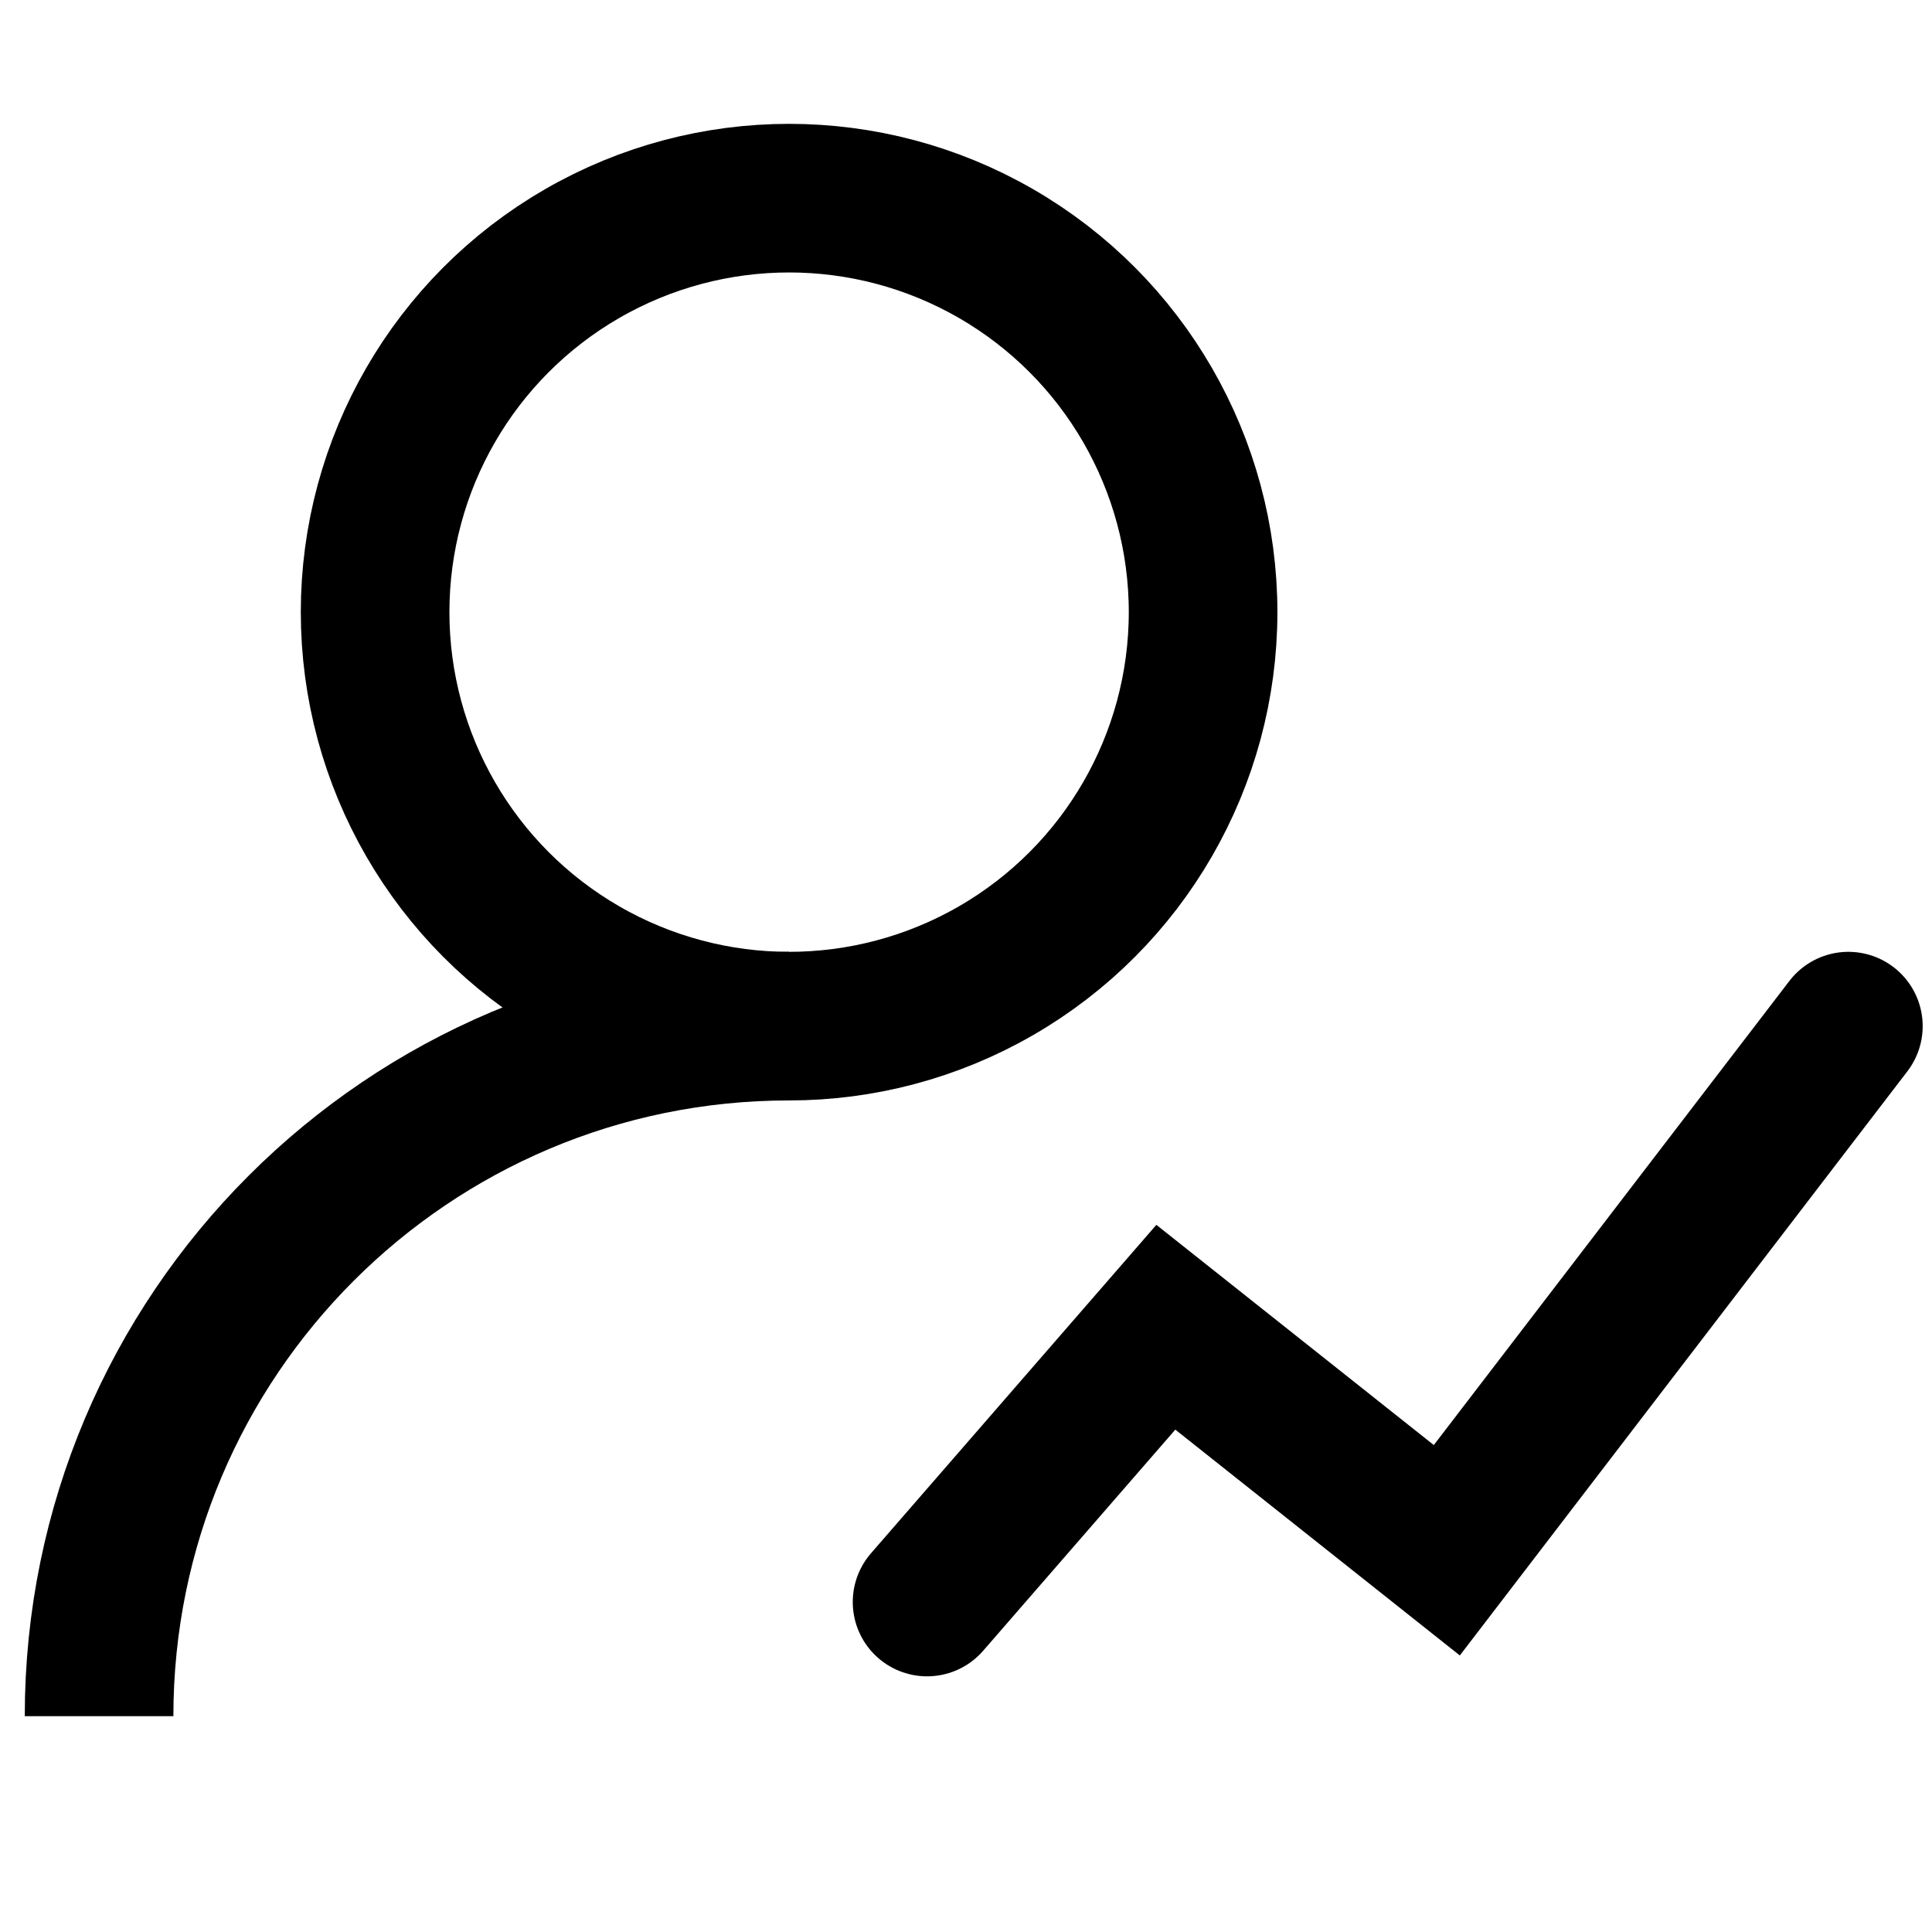 <?xml version="1.0" encoding="UTF-8"?>
<svg width="39px" height="39px" viewBox="0 0 39 39" version="1.1" xmlns="http://www.w3.org/2000/svg" xmlns:xlink="http://www.w3.org/1999/xlink">
    <!-- Generator: Sketch 54.1 (76490) - https://sketchapp.com -->
    <title>page_view</title>
    <desc>Created with Sketch.</desc>
    <g id="page_view" stroke="none" stroke-width="1" fill="none" fill-rule="evenodd">
        <g id="Group-7" transform="translate(2, 4)" fill-rule="nonzero" stroke="currentColor" stroke-width="3">
            <circle id="Oval" cx="13.929" cy="8.357" r="8.357"></circle>
            <polyline id="Path-11" stroke-linecap="round" points="16.714 28.339 21.534 22.792 27.206 27.294 35.312 16.714"></polyline>
            <path d="M13.929,16.714 C6.236,16.714 0,22.95 0,30.643" id="Path"></path>
        </g>
    </g>
</svg>
